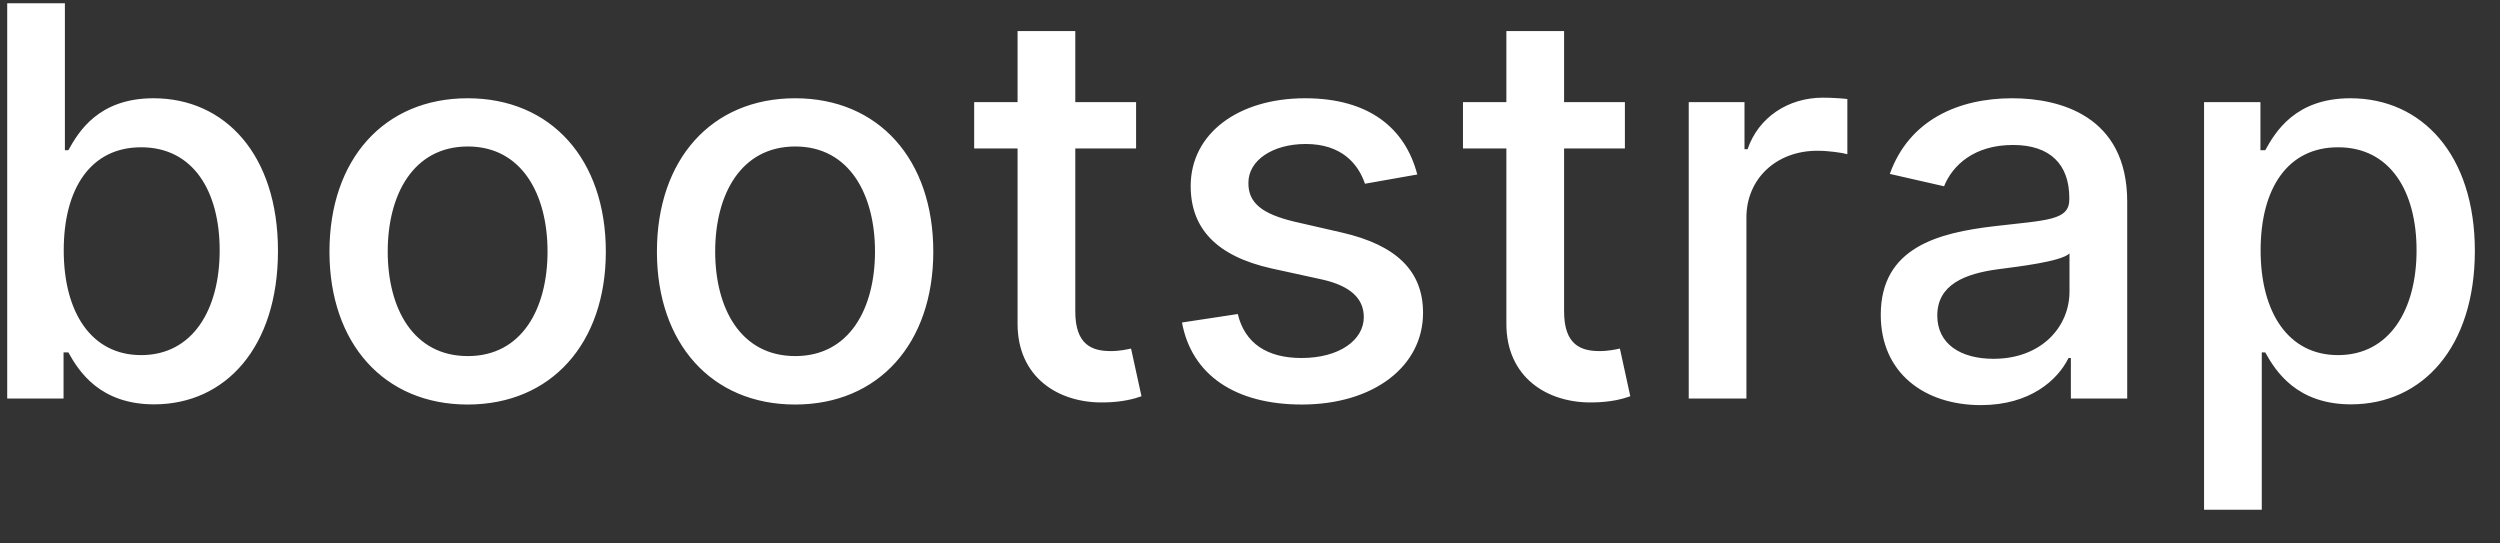 <svg width="69" height="15" viewBox="0 0 69 15" fill="none" xmlns="http://www.w3.org/2000/svg">
<rect x="0" y="0" width="69" height="15" fill="#333333" stroke="none"/>
<path d="M0.199 11H1.754V9.727H1.887C2.175 10.249 2.761 11.16 4.252 11.16C6.234 11.16 7.672 9.572 7.672 6.925C7.672 4.272 6.212 2.712 4.236 2.712C2.718 2.712 2.169 3.638 1.887 4.145H1.791V0.091H0.199V11ZM1.759 6.909C1.759 5.199 2.505 4.065 3.895 4.065C5.339 4.065 6.063 5.284 6.063 6.909C6.063 8.55 5.317 9.801 3.895 9.801C2.526 9.801 1.759 8.63 1.759 6.909ZM12.907 11.165C15.213 11.165 16.721 9.477 16.721 6.946C16.721 4.4 15.213 2.712 12.907 2.712C10.6 2.712 9.093 4.4 9.093 6.946C9.093 9.477 10.6 11.165 12.907 11.165ZM12.912 9.828C11.405 9.828 10.701 8.512 10.701 6.941C10.701 5.375 11.405 4.043 12.912 4.043C14.409 4.043 15.112 5.375 15.112 6.941C15.112 8.512 14.409 9.828 12.912 9.828ZM21.945 11.165C24.251 11.165 25.759 9.477 25.759 6.946C25.759 4.4 24.251 2.712 21.945 2.712C19.638 2.712 18.131 4.4 18.131 6.946C18.131 9.477 19.638 11.165 21.945 11.165ZM21.95 9.828C20.443 9.828 19.739 8.512 19.739 6.941C19.739 5.375 20.443 4.043 21.95 4.043C23.447 4.043 24.15 5.375 24.15 6.941C24.15 8.512 23.447 9.828 21.95 9.828ZM31.356 2.818H29.678V0.858H28.085V2.818H26.887V4.097H28.085V8.928C28.08 10.414 29.214 11.133 30.471 11.107C30.977 11.101 31.318 11.005 31.505 10.936L31.217 9.62C31.111 9.642 30.914 9.69 30.658 9.69C30.141 9.69 29.678 9.519 29.678 8.598V4.097H31.356V2.818ZM39.117 4.816C38.786 3.543 37.79 2.712 36.022 2.712C34.174 2.712 32.863 3.686 32.863 5.135C32.863 6.297 33.566 7.069 35.1 7.41L36.485 7.713C37.274 7.889 37.641 8.241 37.641 8.752C37.641 9.386 36.965 9.881 35.921 9.881C34.967 9.881 34.355 9.471 34.163 8.667L32.623 8.901C32.89 10.35 34.094 11.165 35.931 11.165C37.908 11.165 39.276 10.116 39.276 8.635C39.276 7.479 38.541 6.765 37.039 6.419L35.74 6.121C34.839 5.908 34.451 5.604 34.456 5.05C34.451 4.422 35.132 3.974 36.038 3.974C37.029 3.974 37.487 4.523 37.673 5.071L39.117 4.816ZM44.847 2.818H43.169V0.858H41.576V2.818H40.378V4.097H41.576V8.928C41.571 10.414 42.706 11.133 43.963 11.107C44.469 11.101 44.81 11.005 44.996 10.936L44.709 9.62C44.602 9.642 44.405 9.69 44.149 9.69C43.633 9.69 43.169 9.519 43.169 8.598V4.097H44.847V2.818ZM46.609 11H48.201V6.004C48.201 4.933 49.027 4.161 50.156 4.161C50.487 4.161 50.859 4.219 50.987 4.256V2.733C50.828 2.712 50.513 2.696 50.311 2.696C49.352 2.696 48.532 3.239 48.233 4.118H48.148V2.818H46.609V11ZM54.673 11.181C56.026 11.181 56.788 10.494 57.092 9.881H57.156V11H58.711V5.567C58.711 3.186 56.836 2.712 55.536 2.712C54.056 2.712 52.692 3.308 52.159 4.8L53.656 5.141C53.89 4.56 54.487 4.001 55.558 4.001C56.586 4.001 57.113 4.539 57.113 5.466V5.503C57.113 6.083 56.516 6.073 55.046 6.243C53.496 6.424 51.909 6.829 51.909 8.688C51.909 10.297 53.118 11.181 54.673 11.181ZM55.02 9.903C54.119 9.903 53.469 9.498 53.469 8.71C53.469 7.857 54.226 7.554 55.148 7.431C55.664 7.362 56.889 7.223 57.118 6.994V8.049C57.118 9.018 56.346 9.903 55.02 9.903ZM60.832 14.068H62.425V9.727H62.521C62.809 10.249 63.395 11.16 64.886 11.16C66.868 11.16 68.306 9.572 68.306 6.925C68.306 4.272 66.846 2.712 64.87 2.712C63.352 2.712 62.803 3.638 62.521 4.145H62.388V2.818H60.832V14.068ZM62.393 6.909C62.393 5.199 63.139 4.065 64.529 4.065C65.973 4.065 66.697 5.284 66.697 6.909C66.697 8.55 65.951 9.801 64.529 9.801C63.16 9.801 62.393 8.63 62.393 6.909Z" fill="white"/>
</svg>

